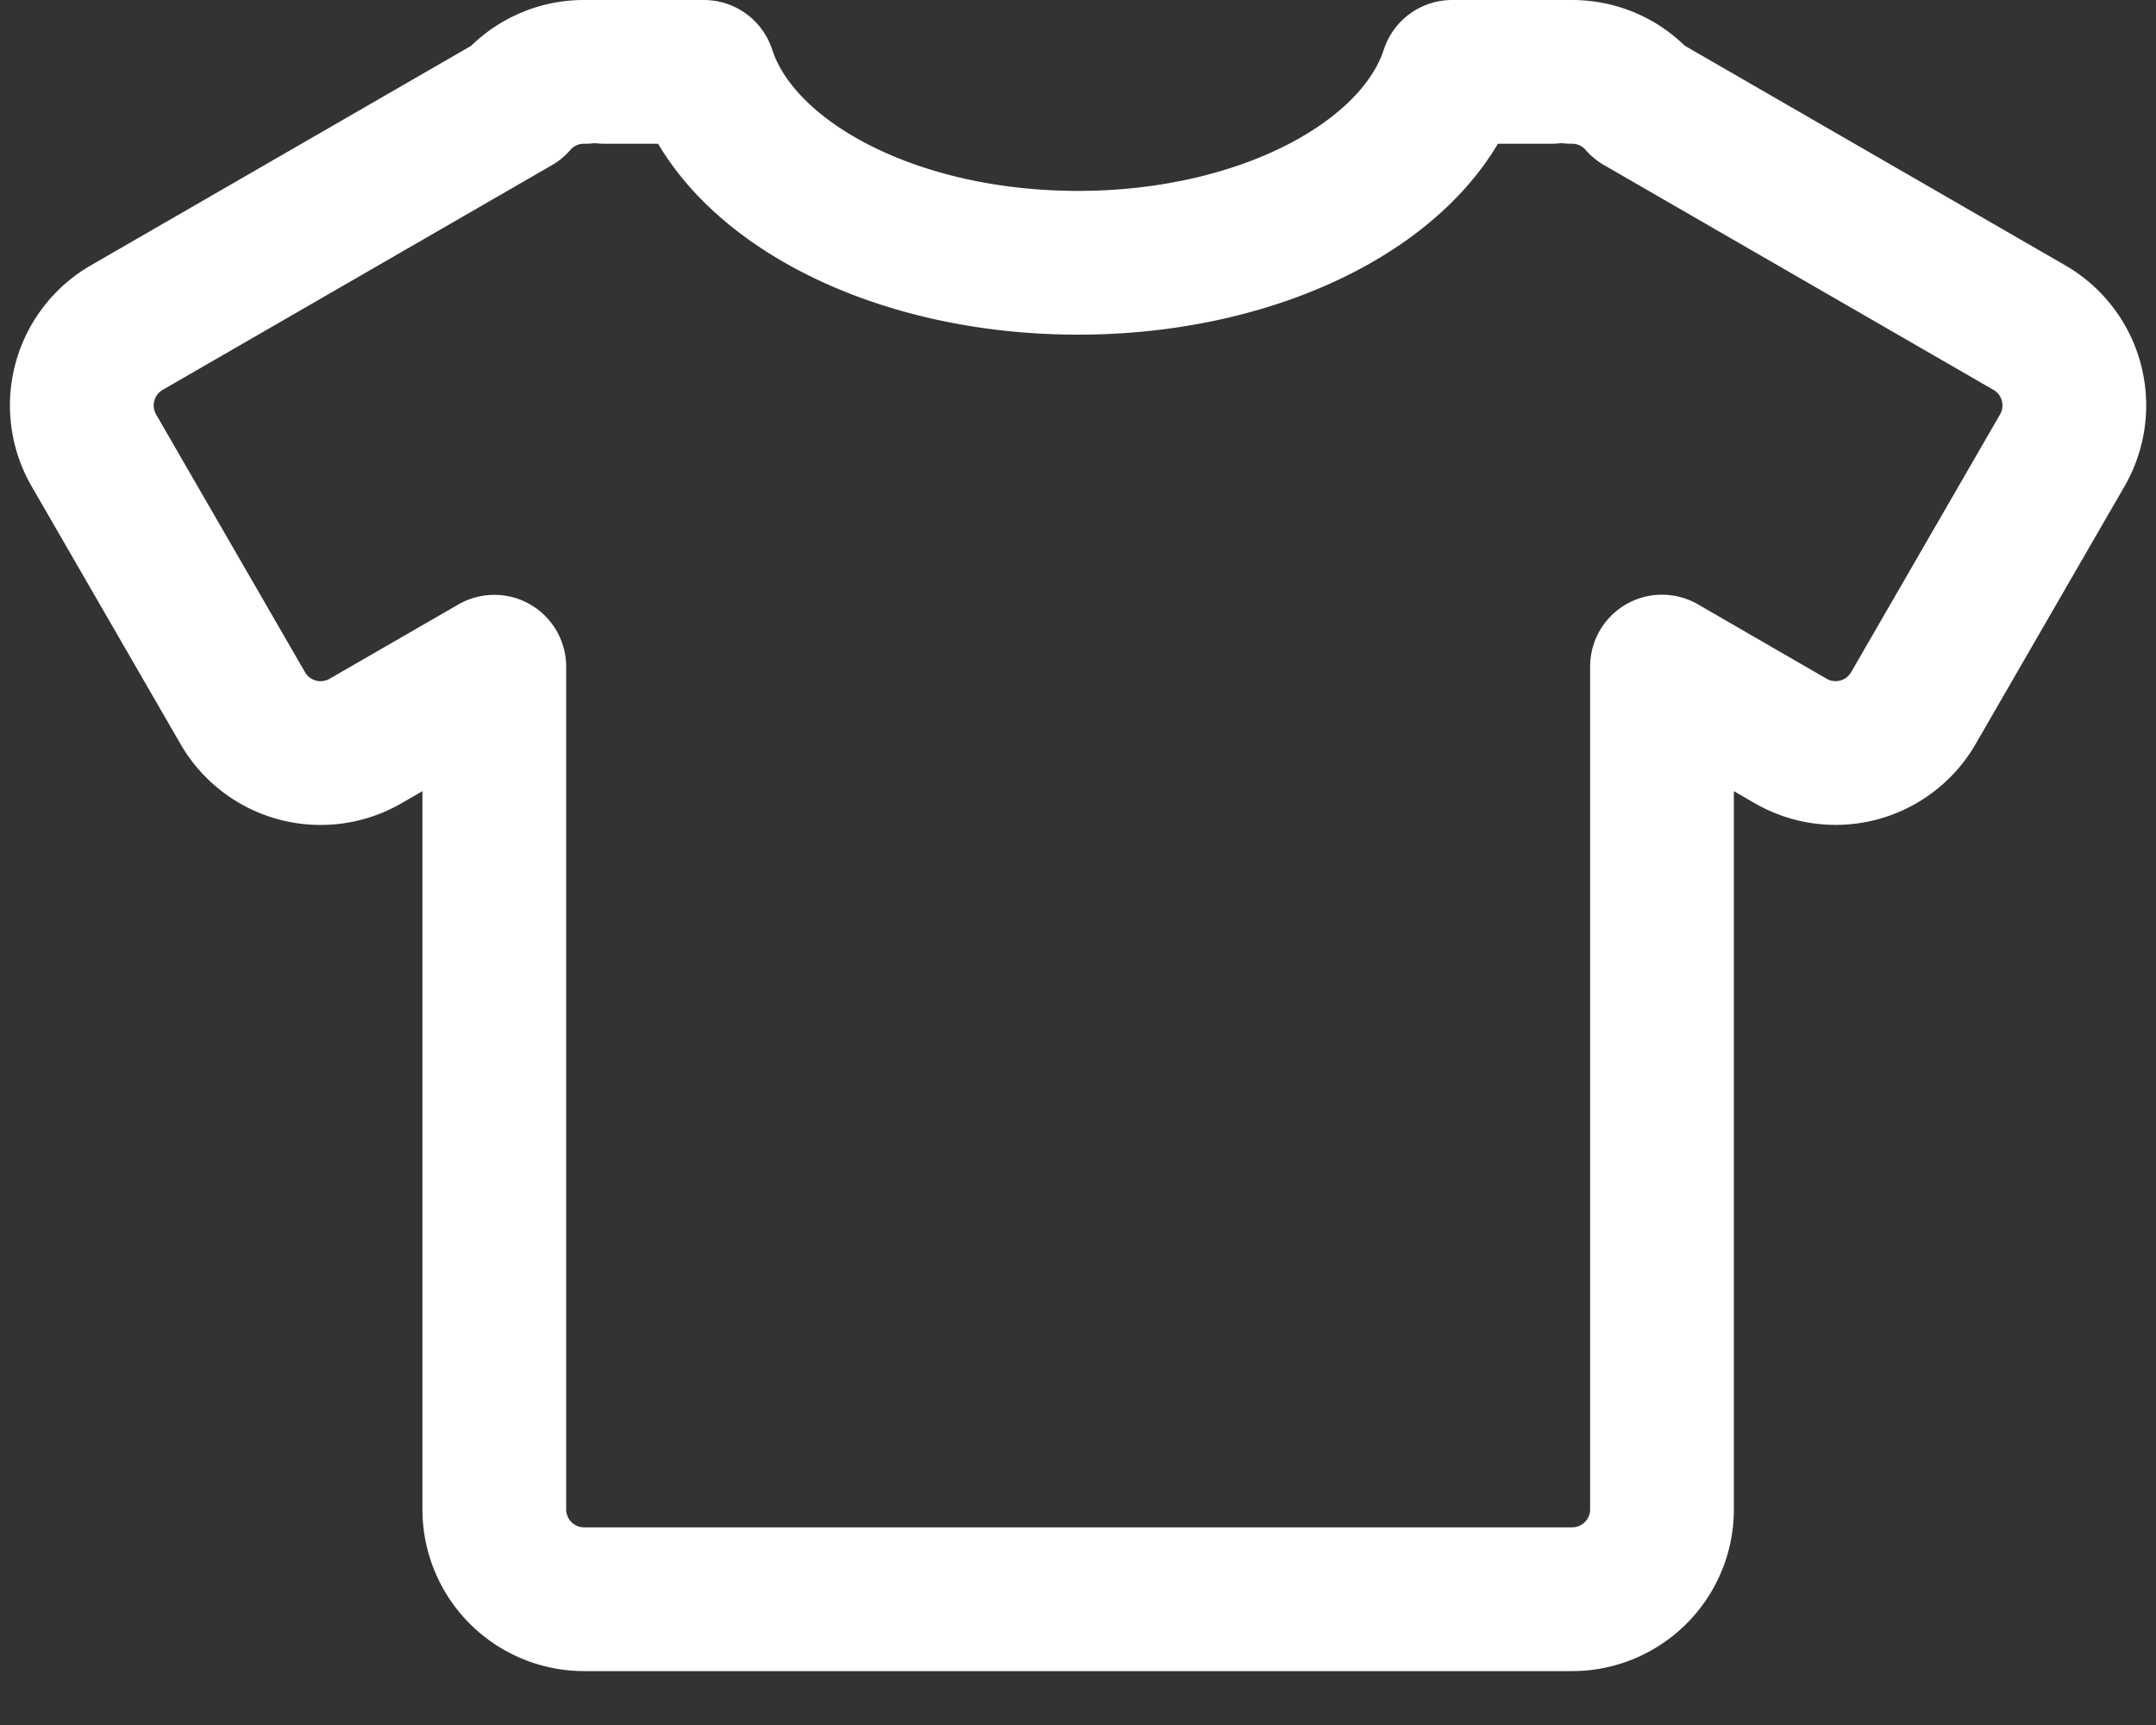 <svg xmlns="http://www.w3.org/2000/svg" width="15" height="12" viewBox="0 0 15 12">
    <rect x="0" y="0" width="15" height="12" fill="#333333" stroke="none"/>
    <g fill="none" fill-rule="evenodd">
        <path d="M0-2h15v15H0z"/>
        <path fill-rule="nonzero" stroke="#fff" stroke-linejoin="round" d="M4.897.5c.246.758 1.318 1.328 2.603 1.328 1.285 0 2.357-.57 2.603-1.328h.692a.624.624 0 0 1 .137 0h.005c.189 0 .358.083.472.215l2.71 1.564a.625.625 0 0 1 .229.854l-1.036 1.793a.625.625 0 0 1-.853.229l-.896-.518V10.5c0 .345-.28.625-.626.625H4.064a.625.625 0 0 1-.625-.625V4.638l-.896.517a.625.625 0 0 1-.854-.229L.653 3.133a.625.625 0 0 1 .229-.854L3.59.716A.624.624 0 0 1 4.063.5h.006a.624.624 0 0 1 .136 0h.692z"/>
    </g>
</svg>
